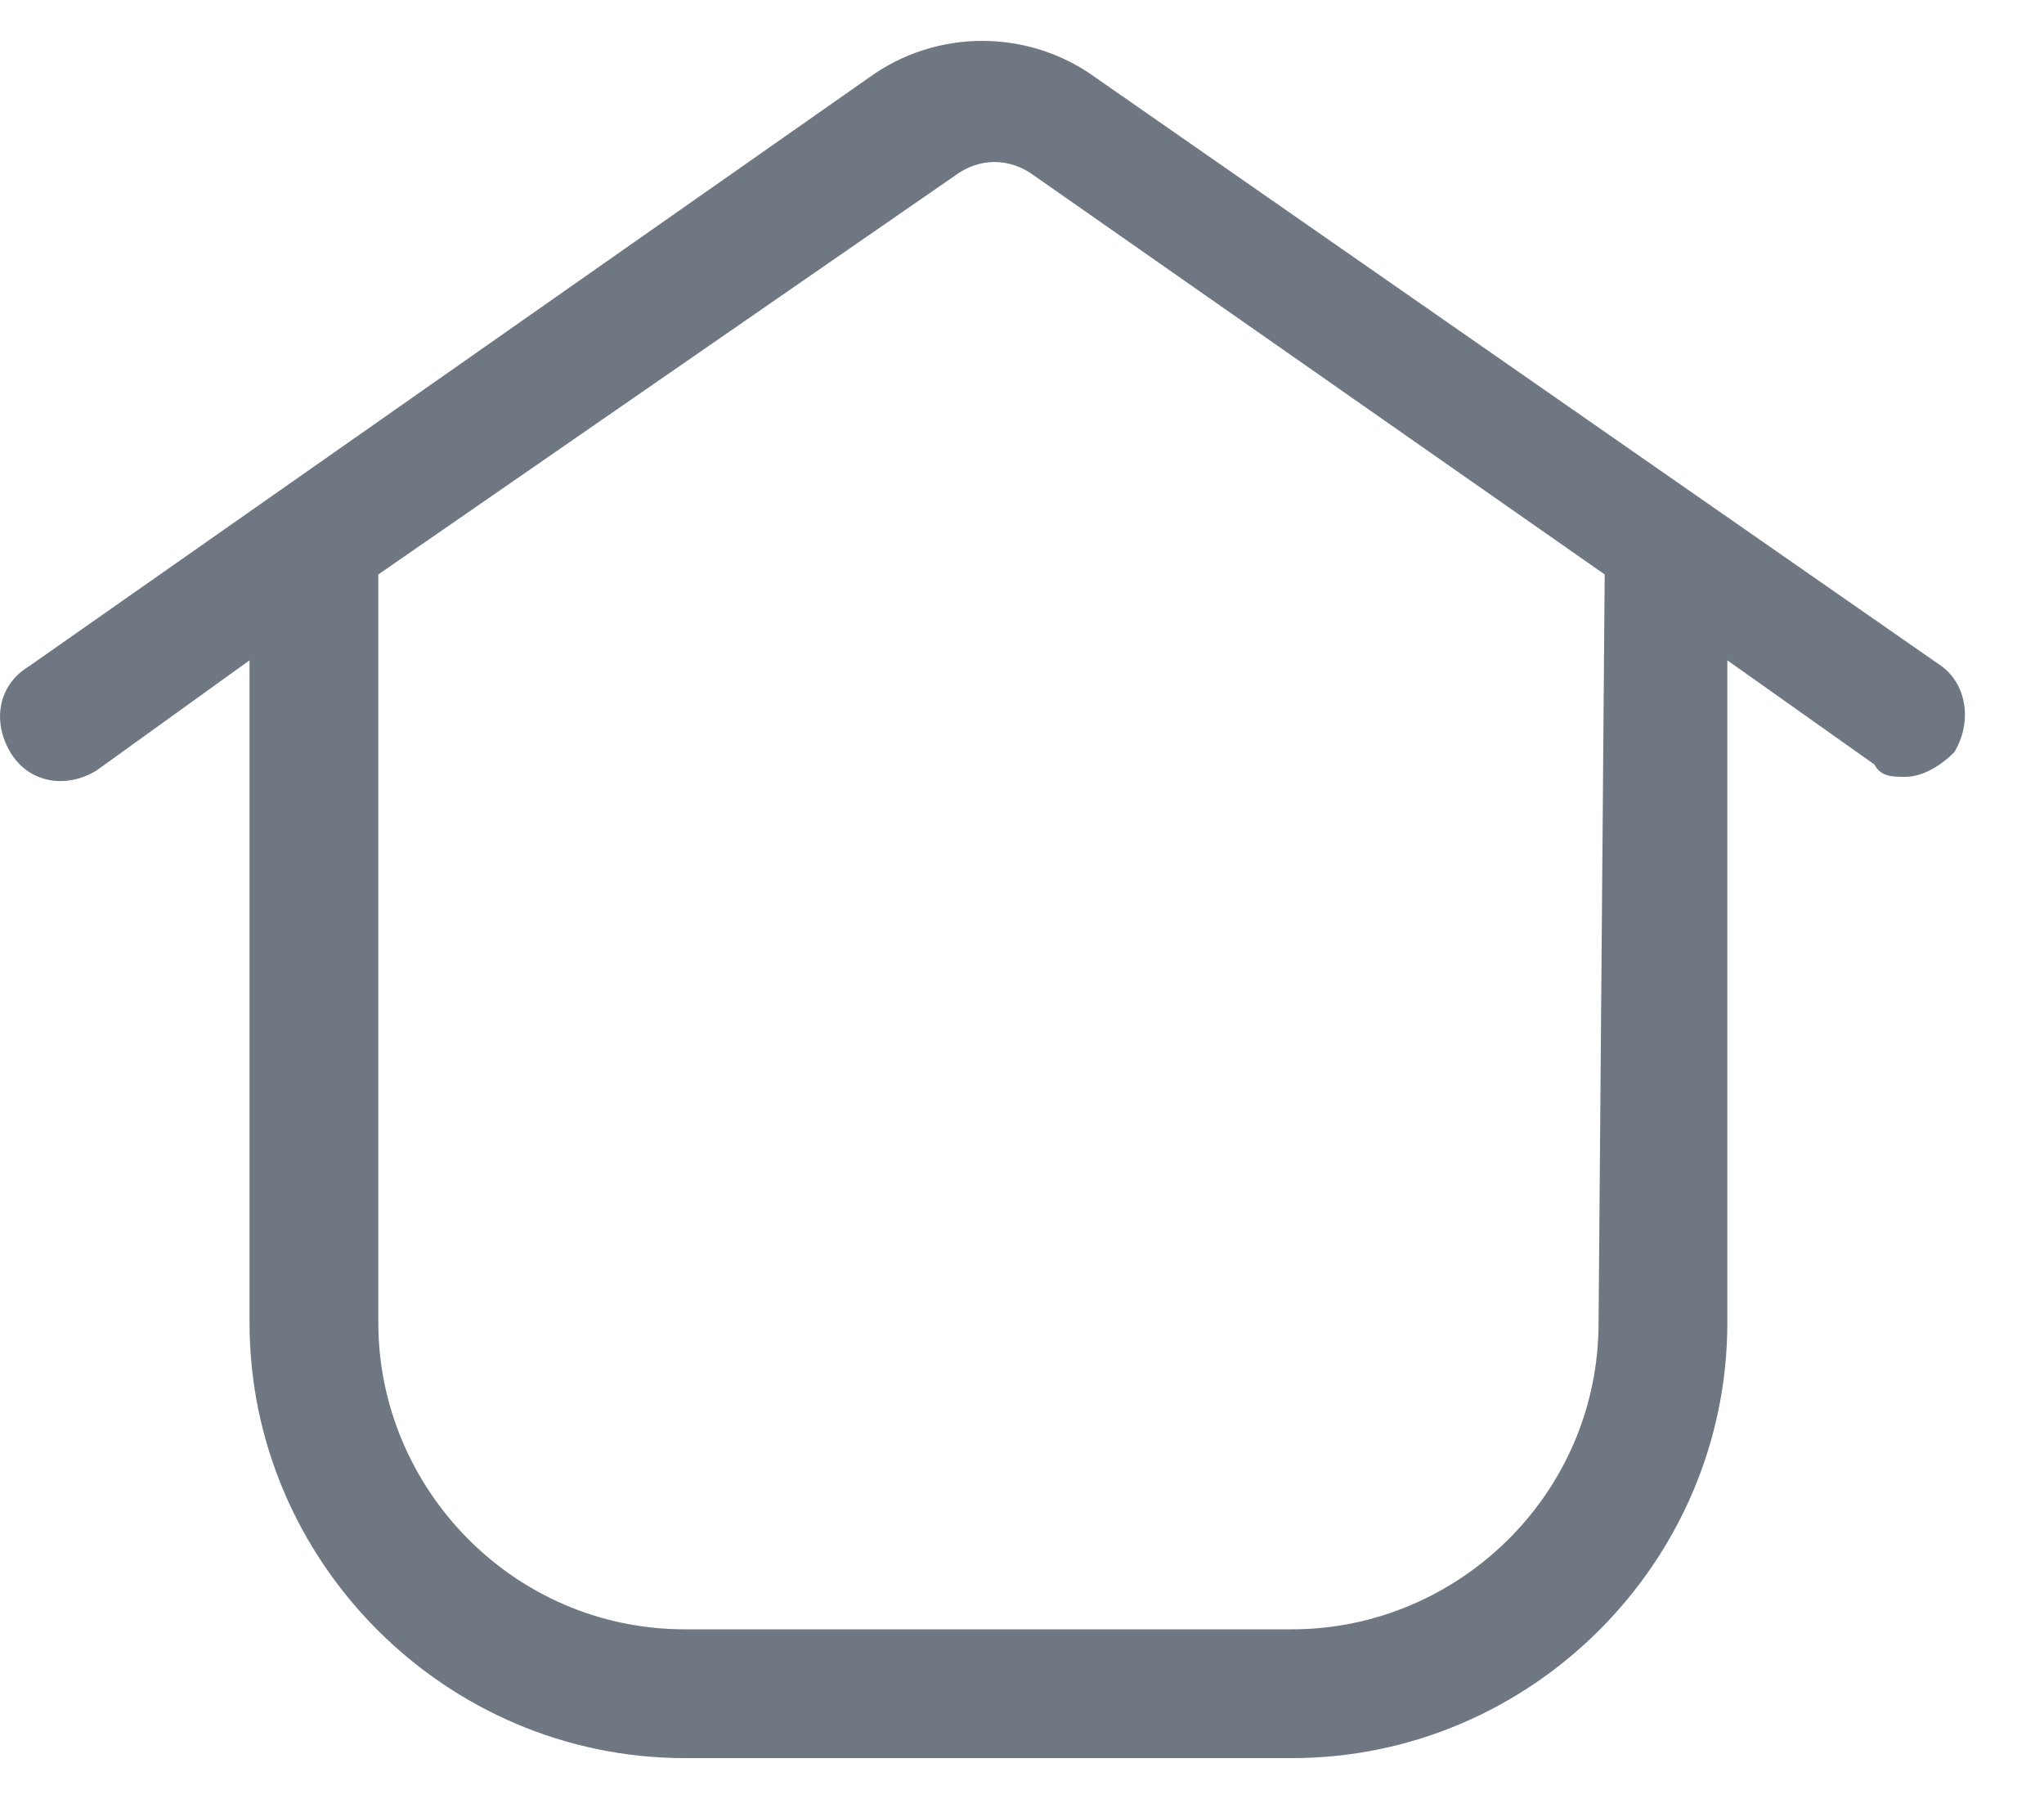 <svg width="25" height="22" viewBox="0 0 25 22" fill="none" xmlns="http://www.w3.org/2000/svg">
<path d="M23.752 8.15L13.402 0.95C12.577 0.35 11.452 0.35 10.627 0.95L0.352 8.15C-0.023 8.375 -0.098 8.825 0.127 9.2C0.352 9.575 0.802 9.65 1.177 9.425L3.052 8.075V16.175C3.052 19.1 5.452 21.5 8.377 21.5H15.802C18.727 21.5 21.127 19.1 21.127 16.175V8.075L22.927 9.35C23.002 9.5 23.152 9.5 23.302 9.5C23.527 9.5 23.752 9.35 23.902 9.2C24.127 8.825 24.052 8.375 23.752 8.15ZM19.552 16.175C19.552 18.275 17.827 19.925 15.802 19.925H8.377C6.277 19.925 4.627 18.2 4.627 16.175V7.025L11.677 2.15C11.977 1.925 12.352 1.925 12.652 2.15L19.627 7.025L19.552 16.175Z" fill="#6F7782"/>
</svg>
